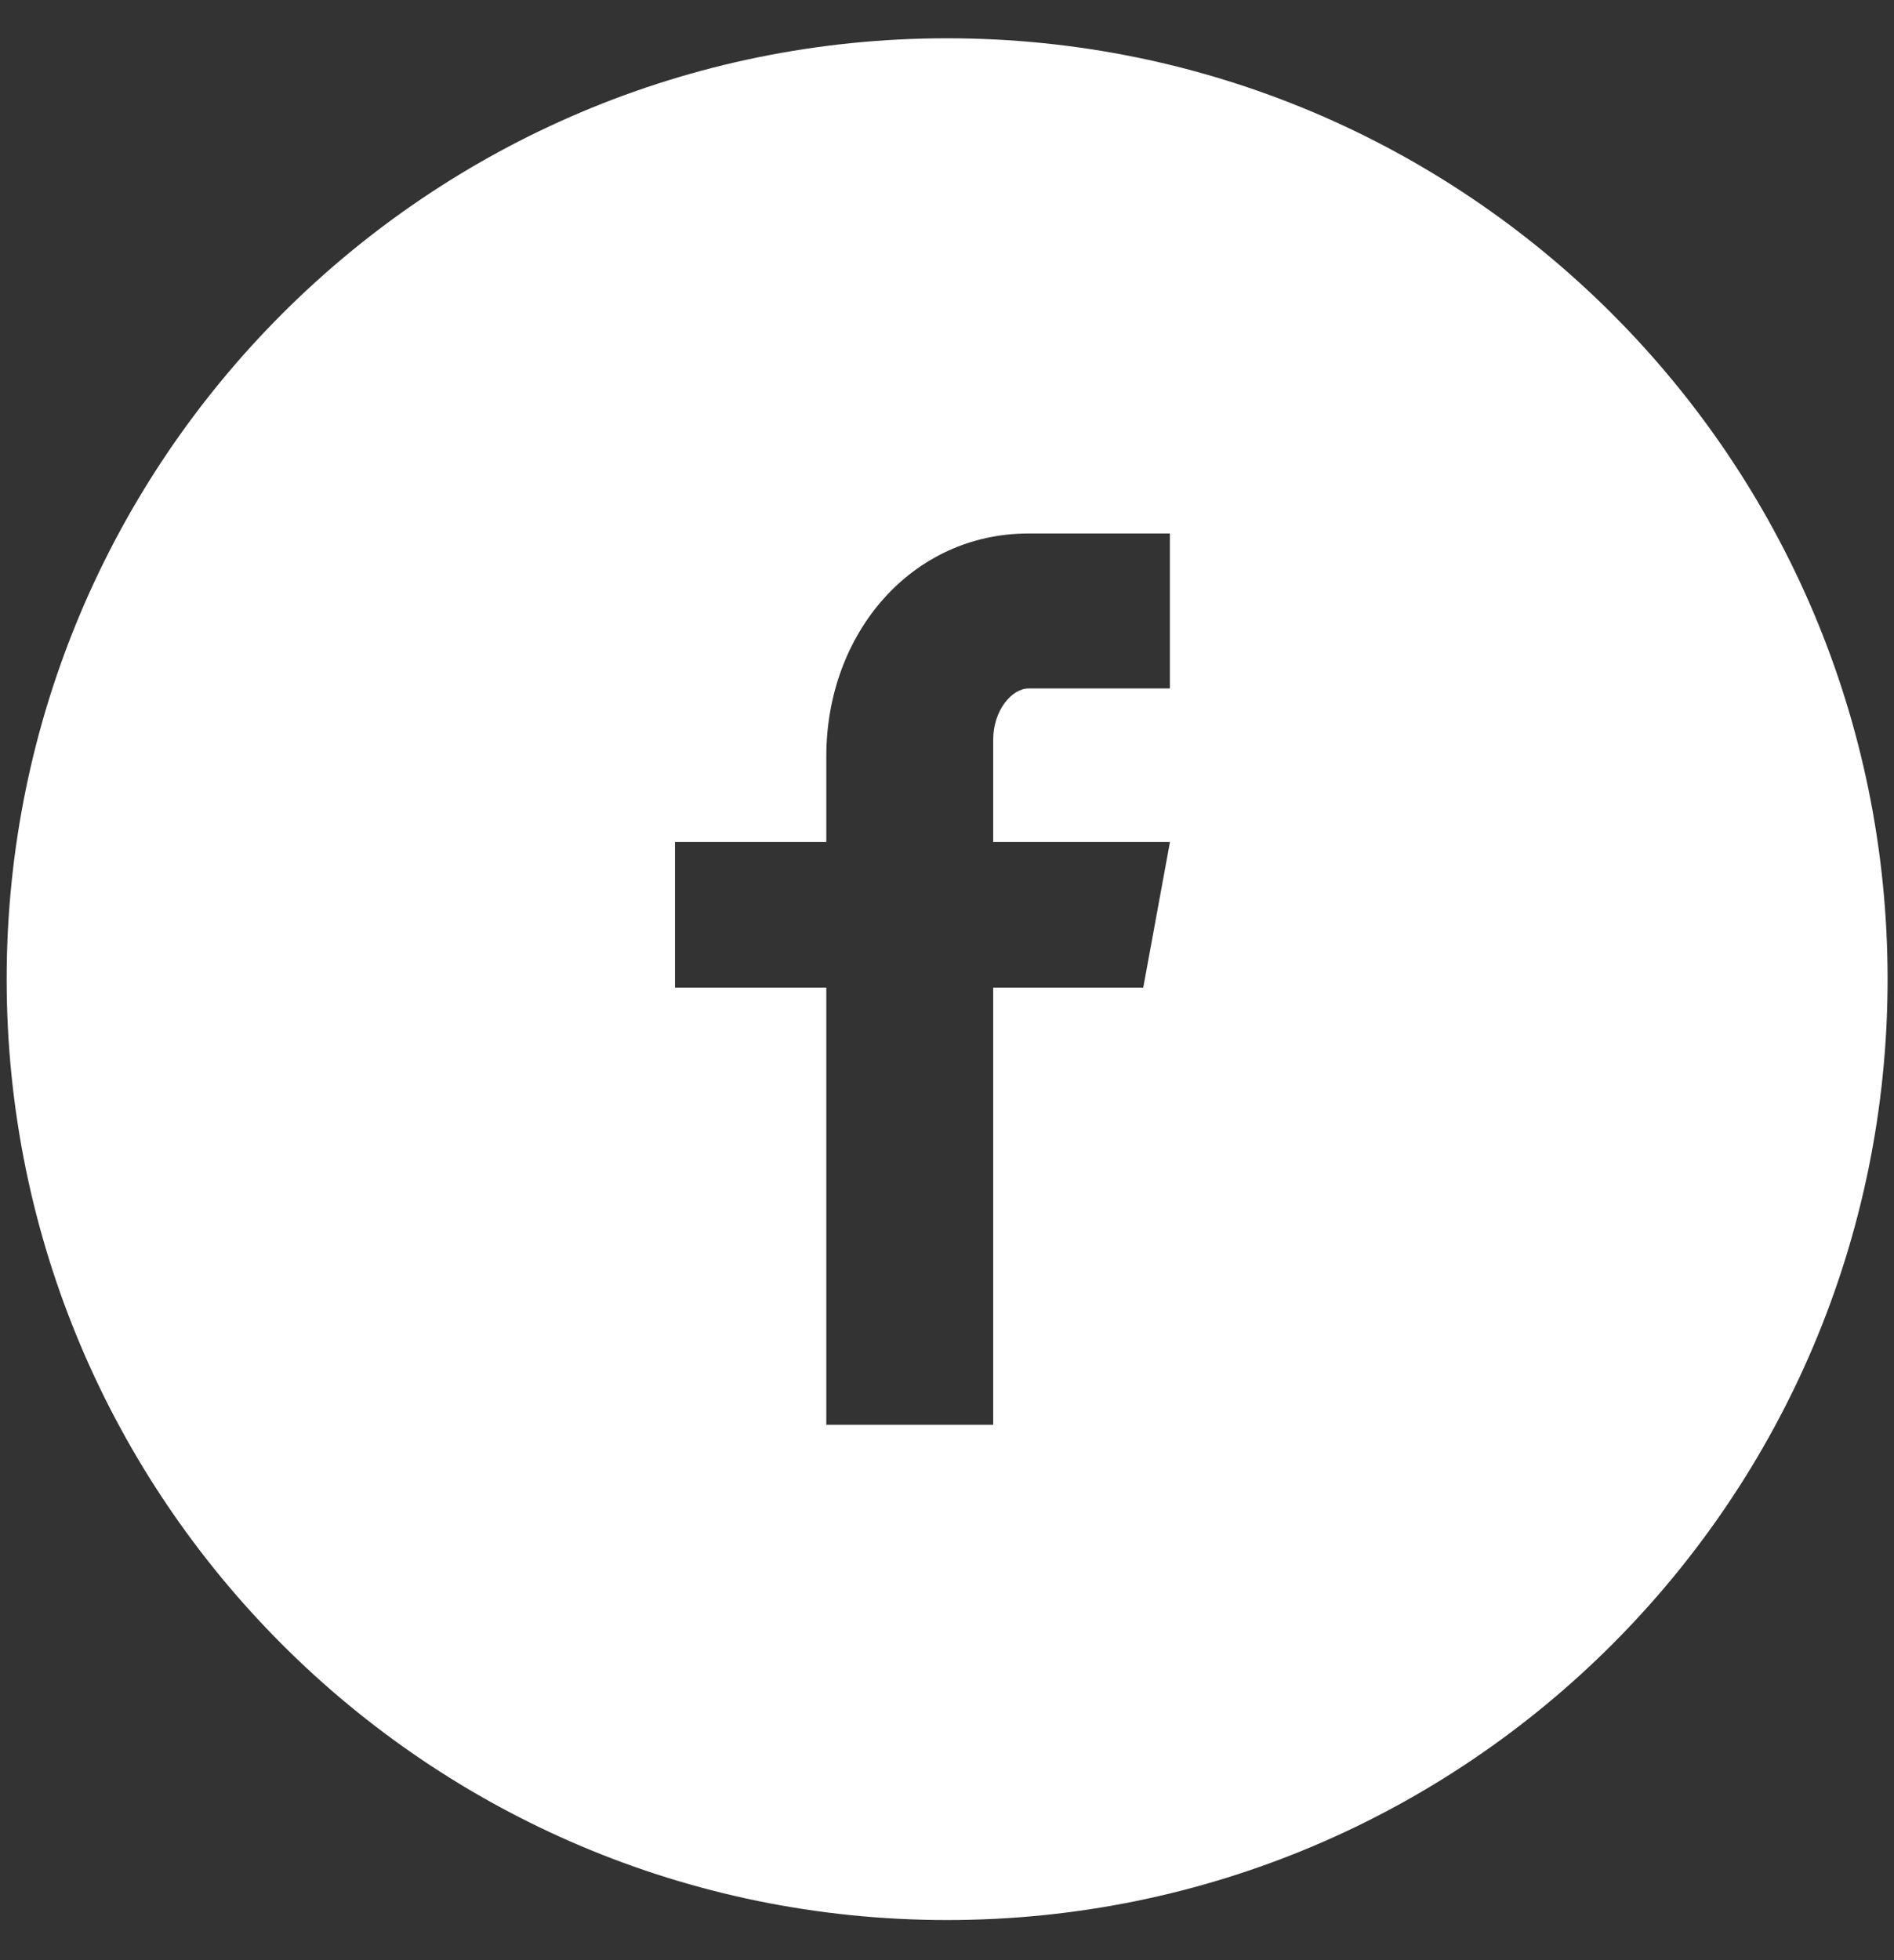 <svg width="29" height="30" viewBox="0 0 29 30" fill="none" xmlns="http://www.w3.org/2000/svg">
<rect x="0" y="0" width="29" height="30" fill="#333333" stroke="none"/>
<path d="M14.502 0.586C6.549 0.586 0.102 7.033 0.102 14.986C0.102 22.939 6.549 29.386 14.502 29.386C22.455 29.386 28.902 22.939 28.902 14.986C28.902 7.033 22.455 0.586 14.502 0.586ZM17.913 10.537H15.748C15.492 10.537 15.207 10.874 15.207 11.323V12.886H17.914L17.505 15.115H15.207V21.806H12.652V15.115H10.335V12.886H12.652V11.575C12.652 9.694 13.957 8.165 15.748 8.165H17.913V10.537Z" fill="white"/>
</svg>
